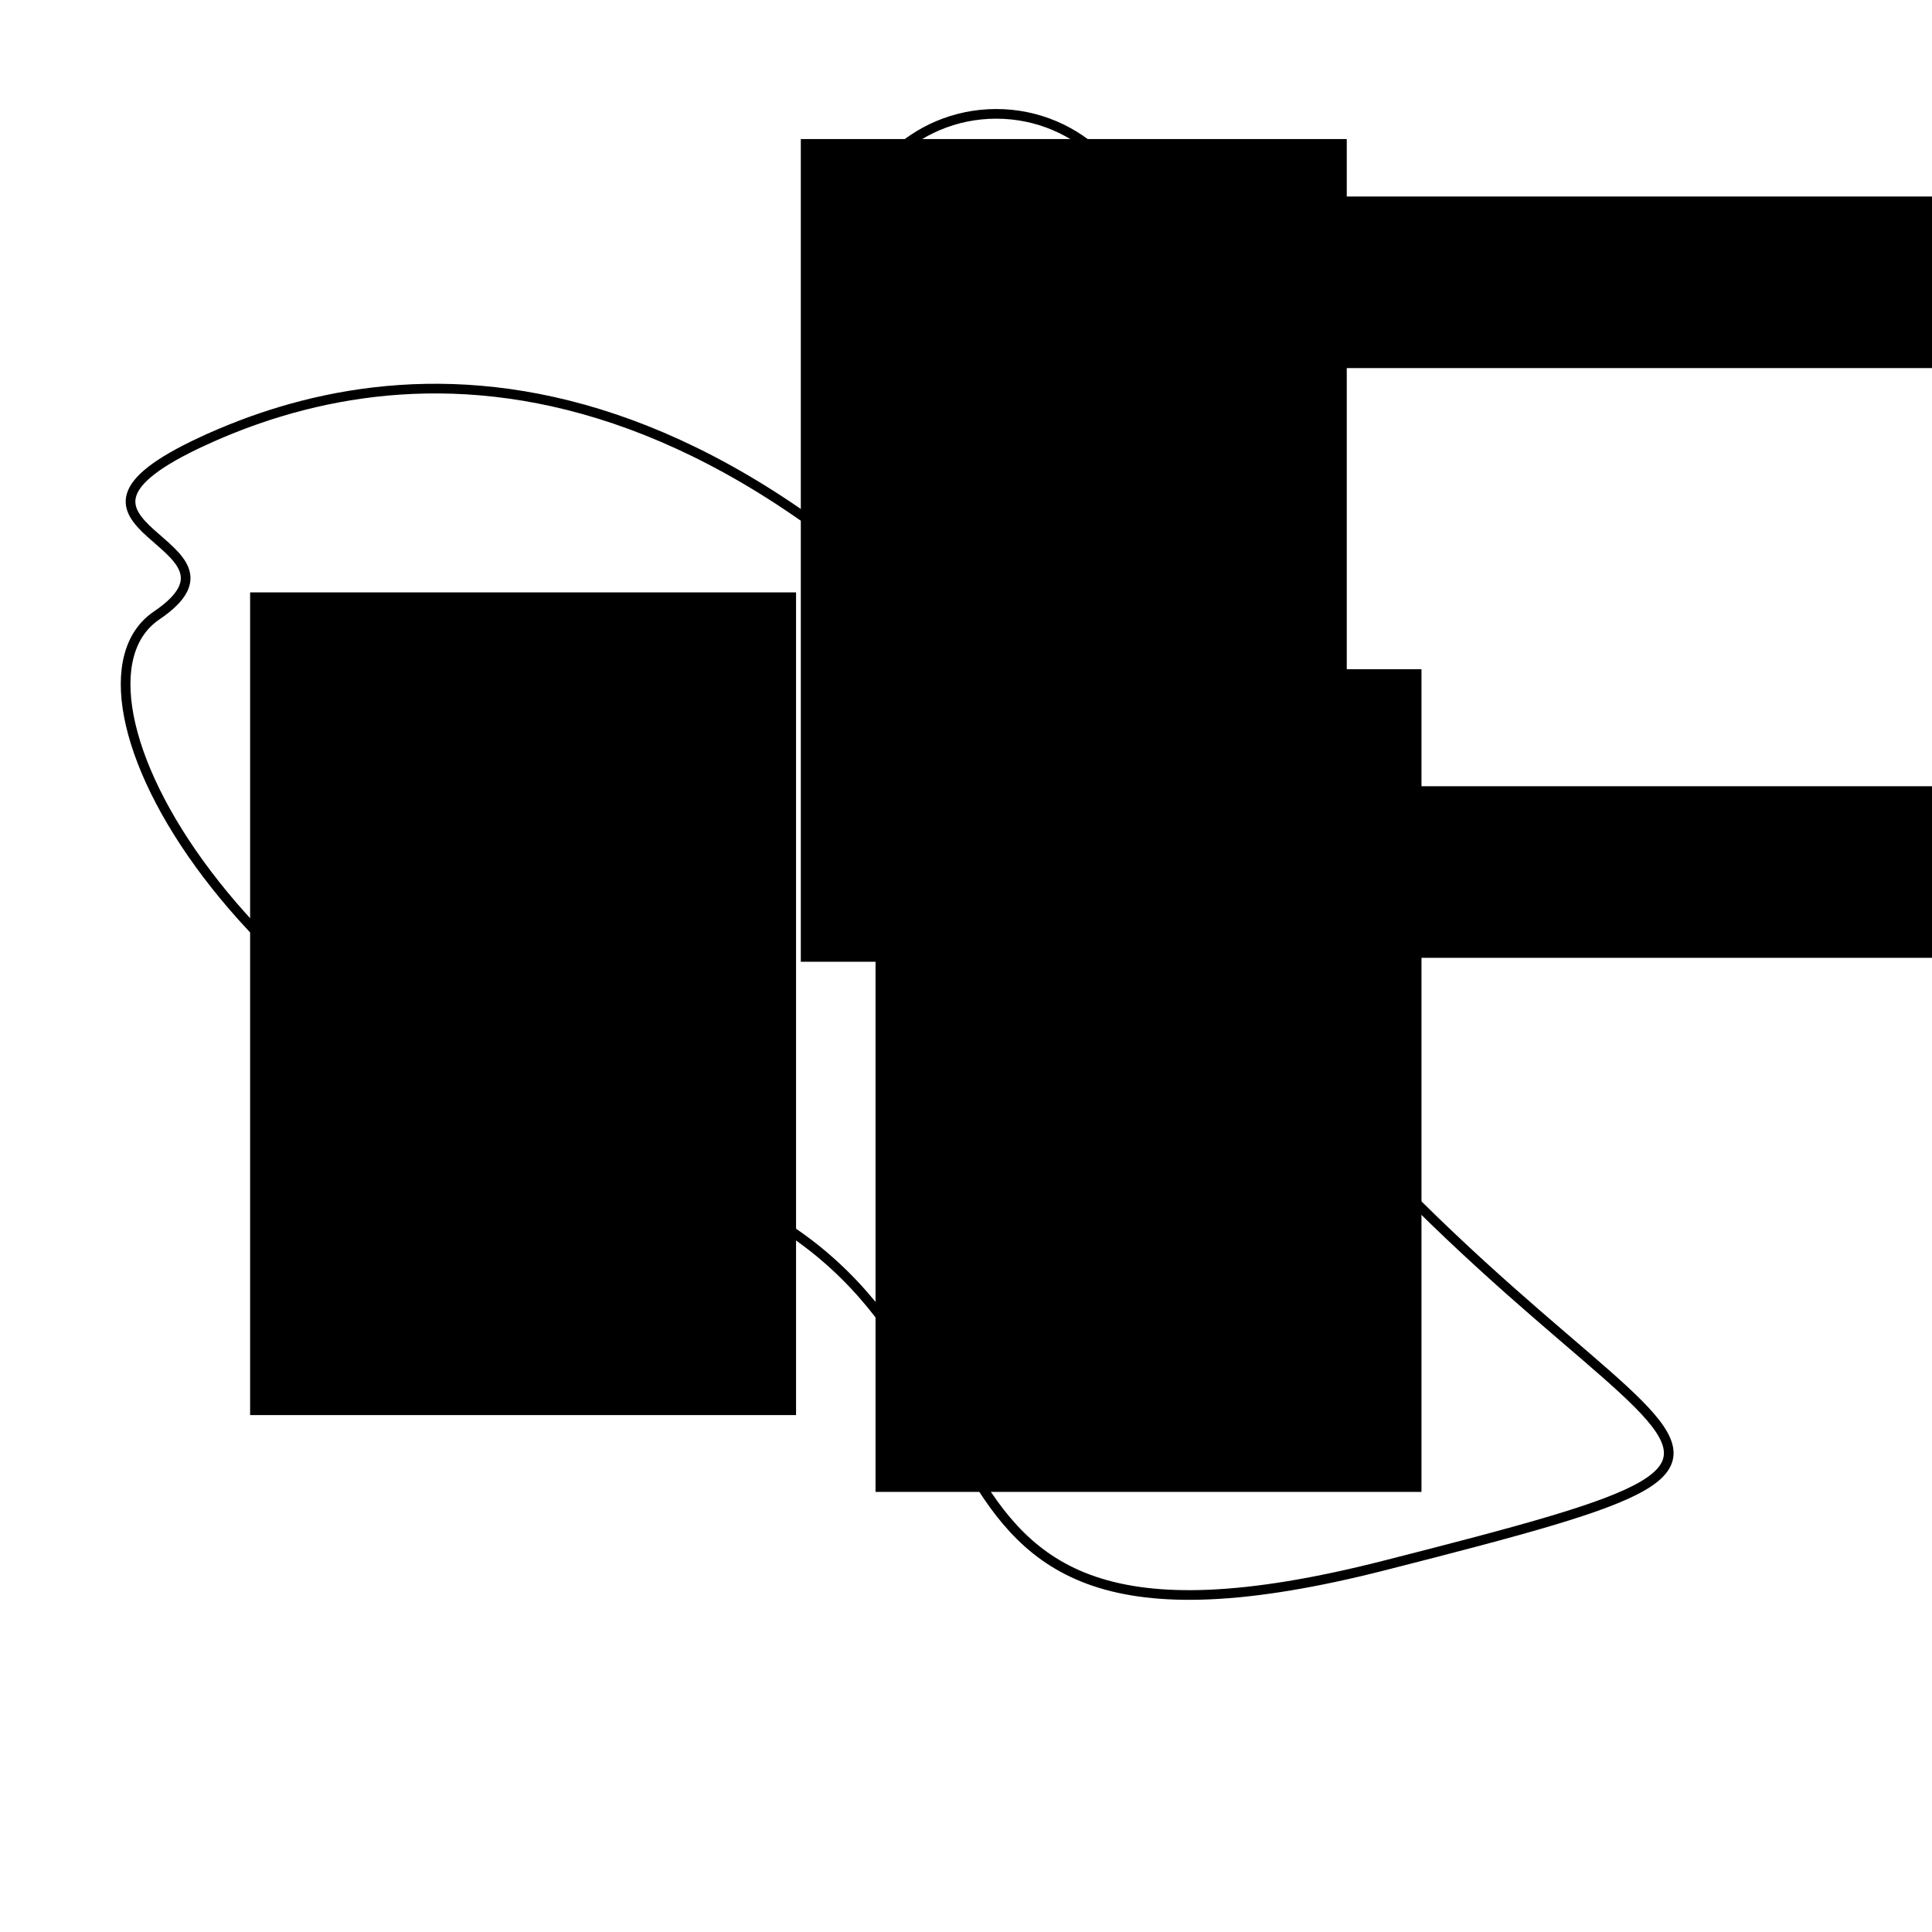 <?xml version="1.0" encoding="UTF-8" standalone="no"?>
<!-- Created with Inkscape (http://www.inkscape.org/) -->

<svg
   xmlns:dc="http://purl.org/dc/elements/1.1/"
   xmlns:cc="http://creativecommons.org/ns#"
   xmlns:rdf="http://www.w3.org/1999/02/22-rdf-syntax-ns#"
   xmlns:svg="http://www.w3.org/2000/svg"
   xmlns="http://www.w3.org/2000/svg"
   xmlns:sodipodi="http://sodipodi.sourceforge.net/DTD/sodipodi-0.dtd"
   xmlns:inkscape="http://www.inkscape.org/namespaces/inkscape"
   width="200"
   height="200"
   viewBox="0 0 200 200"
   id="svg2"
   version="1.1"
   inkscape:version="0.91 r13725"
   sodipodi:docname="illustration_of_a_limit_touching_point.svg">
  <defs
     id="defs4" />
  <sodipodi:namedview
     id="base"
     pagecolor="#ffffff"
     bordercolor="#666666"
     borderopacity="1.0"
     inkscape:pageopacity="0.0"
     inkscape:pageshadow="2"
     inkscape:zoom="2.715"
     inkscape:cx="80.816462"
     inkscape:cy="132.68697"
     inkscape:document-units="px"
     inkscape:current-layer="layer1"
     showgrid="false"
     units="px"
     inkscape:window-width="1366"
     inkscape:window-height="719"
     inkscape:window-x="0"
     inkscape:window-y="25"
     inkscape:window-maximized="1" />
  <g
     inkscape:label="Calque 1"
     inkscape:groupmode="layer"
     id="layer1"
     transform="translate(0,-852.362)">
    <path
       style="fill:none;fill-rule:evenodd;stroke:#000000;stroke-width:1px;stroke-linecap:butt;stroke-linejoin:miter;stroke-opacity:1"
       d="m 20.994,898.034 c 19.5,-9.011 56.722,-14.365 99.448,47.514 42.726,61.878 80.663,54.144 22.836,68.877 -57.827,14.733 -31.308,-27.993 -75.138,-40.884 -43.831,-12.891 -63.352,-49.724 -51.934,-57.459 11.418,-7.735 -14.712,-9.037 4.788,-18.048 z"
       id="path4136"
       inkscape:connector-curvature="0"
       sodipodi:nodetypes="zssssz" />
    <circle
       style="fill:none;fill-opacity:1;stroke:#000000;stroke-width:1;stroke-linecap:round;stroke-linejoin:round;stroke-miterlimit:4;stroke-dasharray:none;stroke-dashoffset:0;stroke-opacity:1"
       id="path4138"
       cx="110.866"
       cy="934.498"
       r="15.47" />
    <circle
       style="fill:#000000;fill-opacity:1;stroke:none;stroke-width:0.4;stroke-linecap:round;stroke-linejoin:round;stroke-miterlimit:4;stroke-dasharray:0.4, 0.4;stroke-dashoffset:0;stroke-opacity:1"
       id="path4138-6"
       cx="110.866"
       cy="934.498"
       r="2.878" />
    <flowRoot
       xml:space="preserve"
       id="flowRoot4155"
       style="font-style:normal;font-weight:normal;font-size:40px;line-height:125%;font-family:sans-serif;letter-spacing:0px;word-spacing:0px;fill:#000000;fill-opacity:1;stroke:none;stroke-width:1px;stroke-linecap:butt;stroke-linejoin:miter;stroke-opacity:1"
       transform="translate(-1.302,875.3)"><flowRegion
         id="flowRegion4157"><rect
           id="rect4159"
           width="56.516"
           height="85.165"
           x="91.937"
           y="46.338" /></flowRegion><flowPara
         id="flowPara4161"
         style="font-style:normal;font-variant:normal;font-weight:normal;font-stretch:normal;font-size:15px;font-family:serif;-inkscape-font-specification:serif;text-align:center;text-anchor:middle">z</flowPara></flowRoot>    <flowRoot
       xml:space="preserve"
       id="flowRoot4155-5"
       style="font-style:normal;font-weight:normal;font-size:40px;line-height:125%;font-family:sans-serif;letter-spacing:0px;word-spacing:0px;fill:#000000;fill-opacity:1;stroke:none;stroke-width:1px;stroke-linecap:butt;stroke-linejoin:miter;stroke-opacity:1"
       transform="translate(-66.045,867.348)"><flowRegion
         id="flowRegion4157-7"><rect
           id="rect4159-7"
           width="56.516"
           height="85.165"
           x="91.937"
           y="46.338" /></flowRegion><flowPara
         id="flowPara4161-8"
         style="font-style:normal;font-variant:normal;font-weight:normal;font-stretch:normal;font-size:15px;font-family:serif;-inkscape-font-specification:serif;text-align:center;text-anchor:middle">M</flowPara></flowRoot>    <circle
       style="fill:none;fill-opacity:1;stroke:#000000;stroke-width:1;stroke-linecap:round;stroke-linejoin:round;stroke-miterlimit:4;stroke-dasharray:none;stroke-dashoffset:0;stroke-opacity:1"
       id="path4138-68"
       cx="103.131"
       cy="879.618"
       r="15.47" />
    <circle
       style="fill:#000000;fill-opacity:1;stroke:none;stroke-width:0.4;stroke-linecap:round;stroke-linejoin:round;stroke-miterlimit:4;stroke-dasharray:0.4, 0.4;stroke-dashoffset:0;stroke-opacity:1"
       id="path4138-6-1"
       cx="103.131"
       cy="879.618"
       r="2.878" />
    <flowRoot
       xml:space="preserve"
       id="flowRoot4155-2"
       style="font-style:normal;font-weight:normal;font-size:40px;line-height:125%;font-family:sans-serif;letter-spacing:0px;word-spacing:0px;fill:#000000;fill-opacity:1;stroke:none;stroke-width:1px;stroke-linecap:butt;stroke-linejoin:miter;stroke-opacity:1"
       transform="translate(-9.037,820.419)"><flowRegion
         id="flowRegion4157-6"><rect
           id="rect4159-6"
           width="56.516"
           height="85.165"
           x="91.937"
           y="46.338" /></flowRegion><flowPara
         id="flowPara4161-1"
         style="font-style:normal;font-variant:normal;font-weight:normal;font-stretch:normal;font-size:15px;font-family:serif;-inkscape-font-specification:serif;text-align:center;text-anchor:middle">z</flowPara></flowRoot>    <flowRoot
       xml:space="preserve"
       id="flowRoot4155-9"
       style="font-style:normal;font-weight:normal;font-size:40px;line-height:125%;font-family:sans-serif;letter-spacing:0px;word-spacing:0px;fill:#000000;fill-opacity:1;stroke:none;stroke-width:1px;stroke-linecap:butt;stroke-linejoin:miter;stroke-opacity:1"
       transform="translate(28.954,887.415)"><flowRegion
         id="flowRegion4157-5"><rect
           id="rect4159-2"
           width="84.877"
           height="17.762"
           x="91.937"
           y="46.338" /></flowRegion><flowPara
         id="flowPara4161-6"
         style="font-style:normal;font-variant:normal;font-weight:normal;font-stretch:normal;font-size:15px;font-family:serif;-inkscape-font-specification:serif;text-align:center;text-anchor:middle">TP &amp; LP</flowPara></flowRoot>    <flowRoot
       xml:space="preserve"
       id="flowRoot4155-9-5"
       style="font-style:normal;font-weight:normal;font-size:40px;line-height:125%;font-family:sans-serif;letter-spacing:0px;word-spacing:0px;fill:#000000;fill-opacity:1;stroke:none;stroke-width:1px;stroke-linecap:butt;stroke-linejoin:miter;stroke-opacity:1"
       transform="translate(25.31,826.367)"><flowRegion
         id="flowRegion4157-5-5"><rect
           id="rect4159-2-0"
           width="84.877"
           height="17.762"
           x="91.937"
           y="46.338" /></flowRegion><flowPara
         id="flowPara4161-6-6"
         style="font-style:normal;font-variant:normal;font-weight:normal;font-stretch:normal;font-size:15px;font-family:serif;-inkscape-font-specification:serif;text-align:center;text-anchor:middle">LP, no TP</flowPara></flowRoot>  </g>
</svg>
